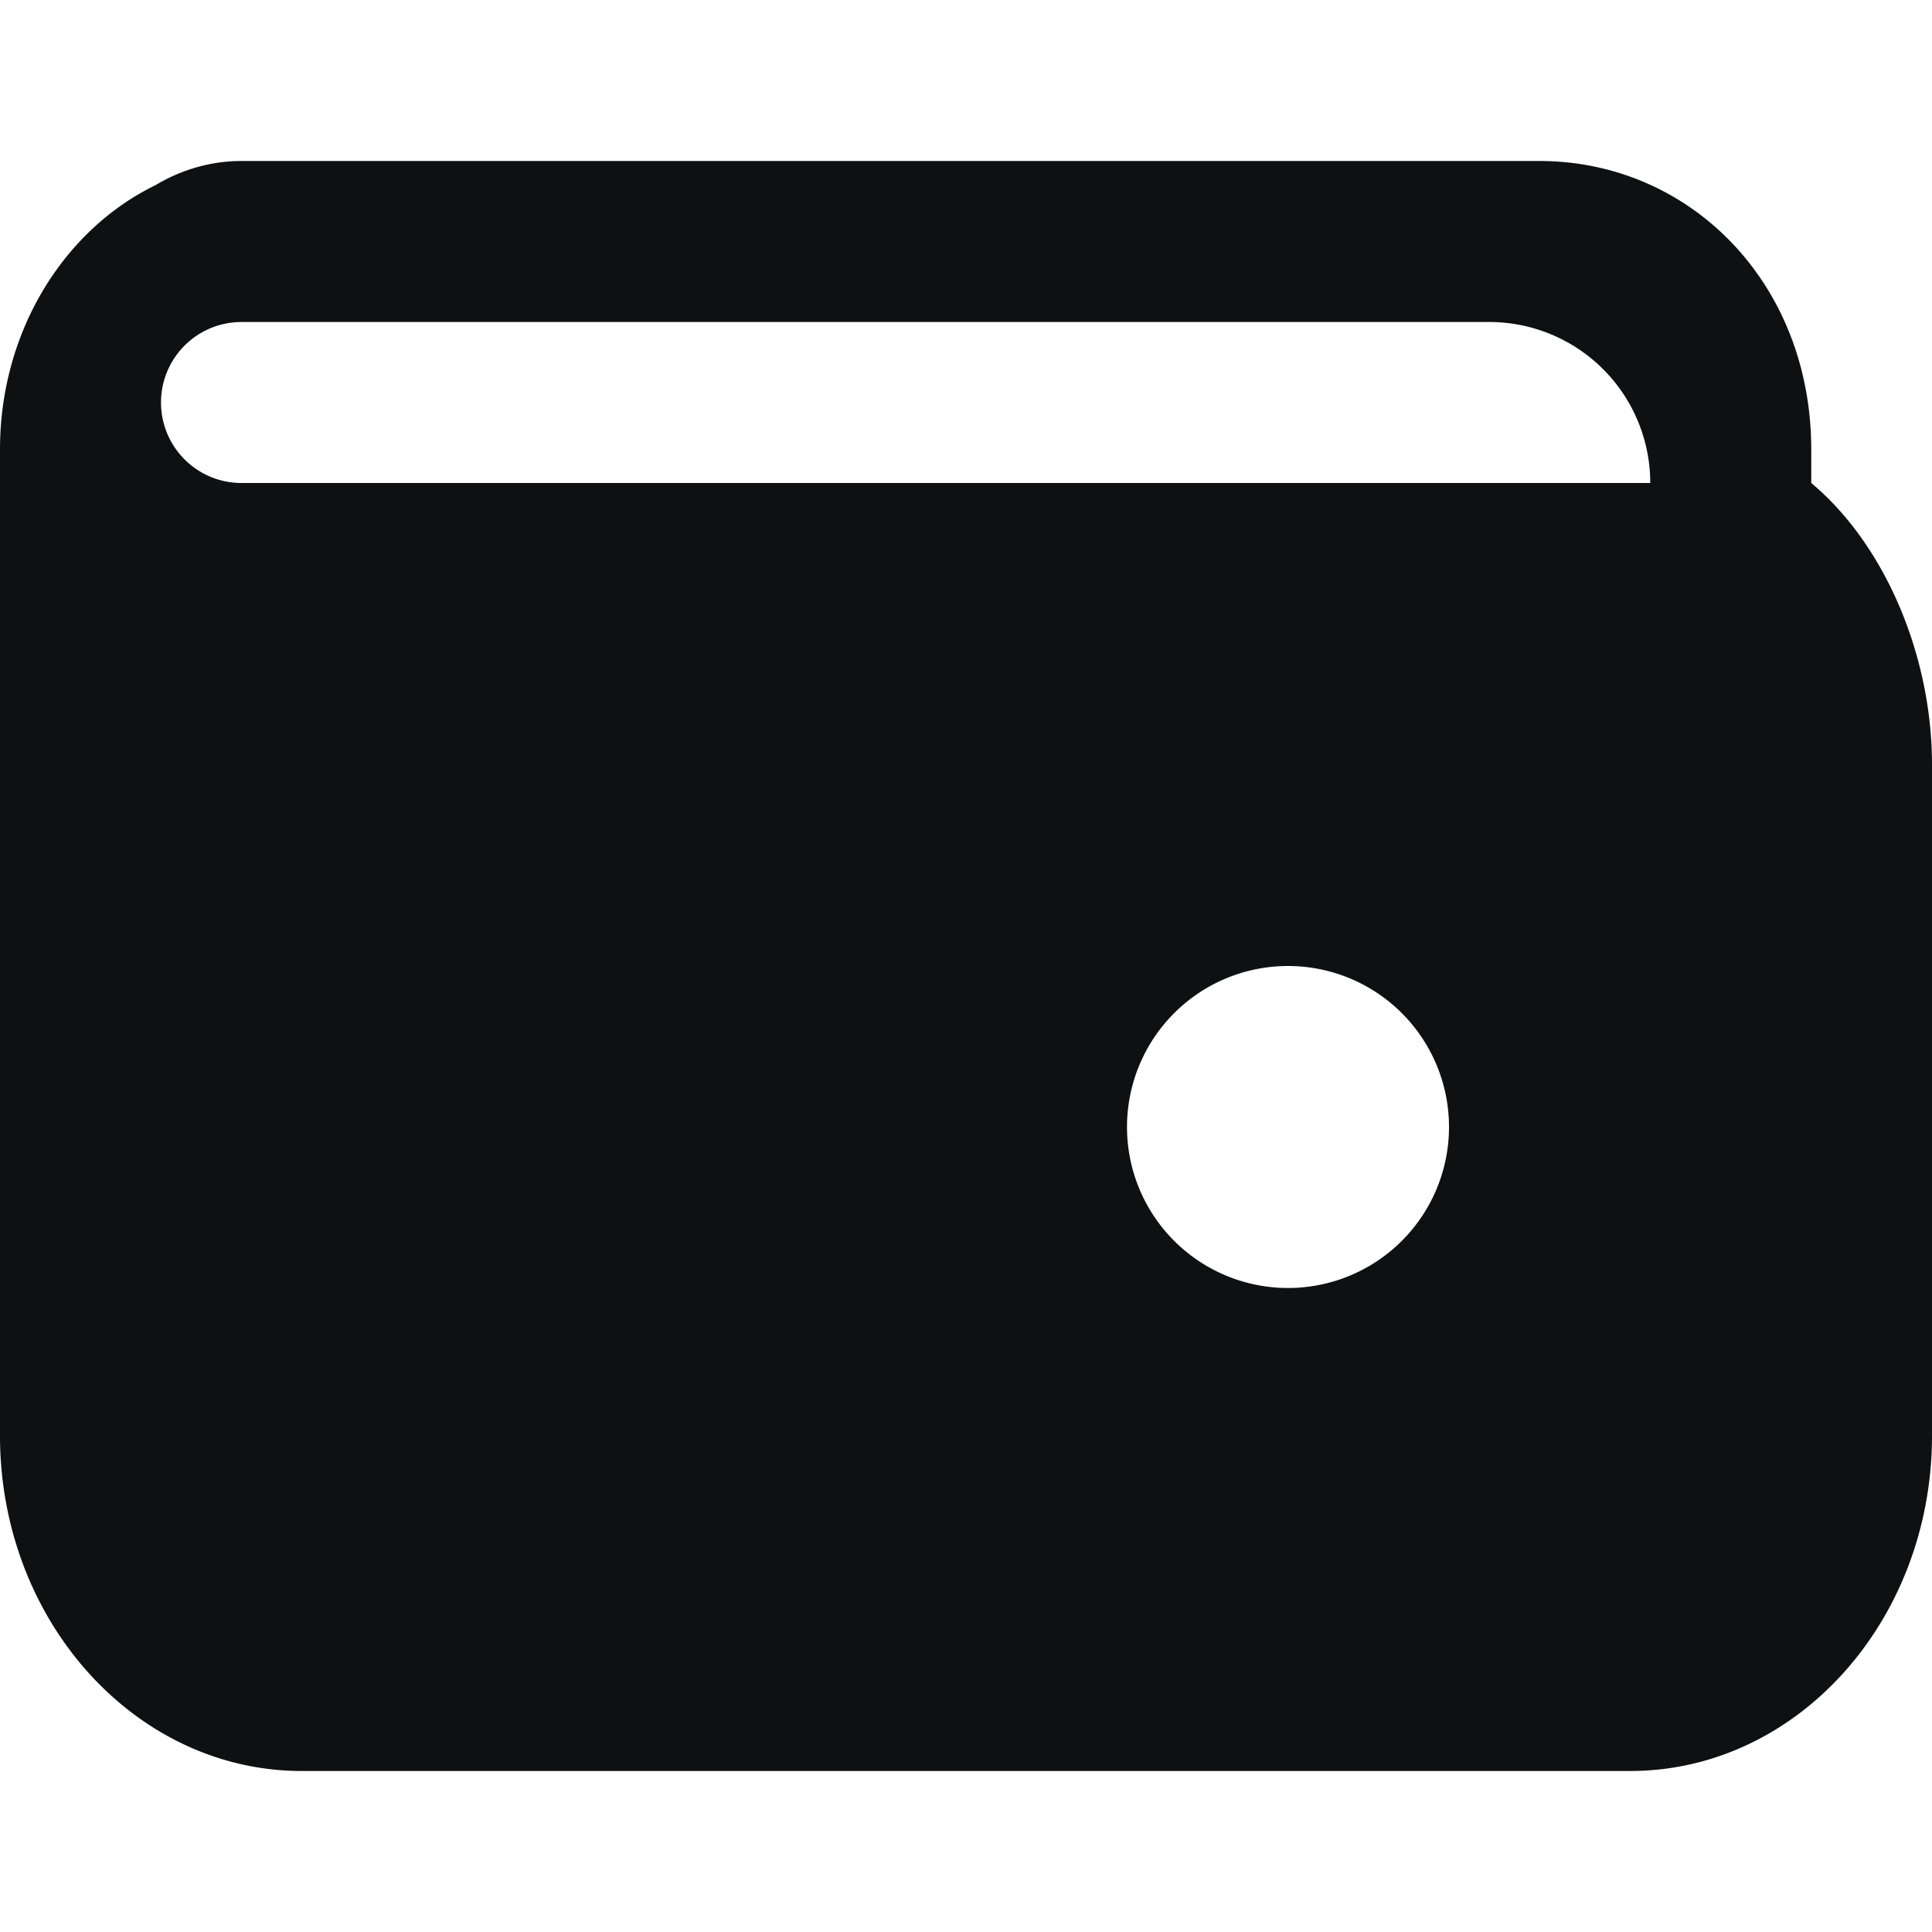 <svg xmlns="http://www.w3.org/2000/svg" fill="none" viewBox="0 0 12 12"><path fill="#0E1011" fill-rule="evenodd" d="M1.5 1c-.189 0-.372.053-.534.15C.397 1.427 0 2.058 0 2.792v6.125C0 10.067.84 11 1.875 11h8.25C11.161 11 12 10.067 12 8.917V4.75c0-.682-.295-1.37-.75-1.75v-.208C11.25 1.756 10.495 1 9.562 1H1.5Zm0 2h8.75a1 1 0 0 0-1-1H1.5a.5.5 0 0 0 0 1ZM9 7a1 1 0 1 1-2 0 1 1 0 0 1 2 0Z" clip-rule="evenodd"/></svg>